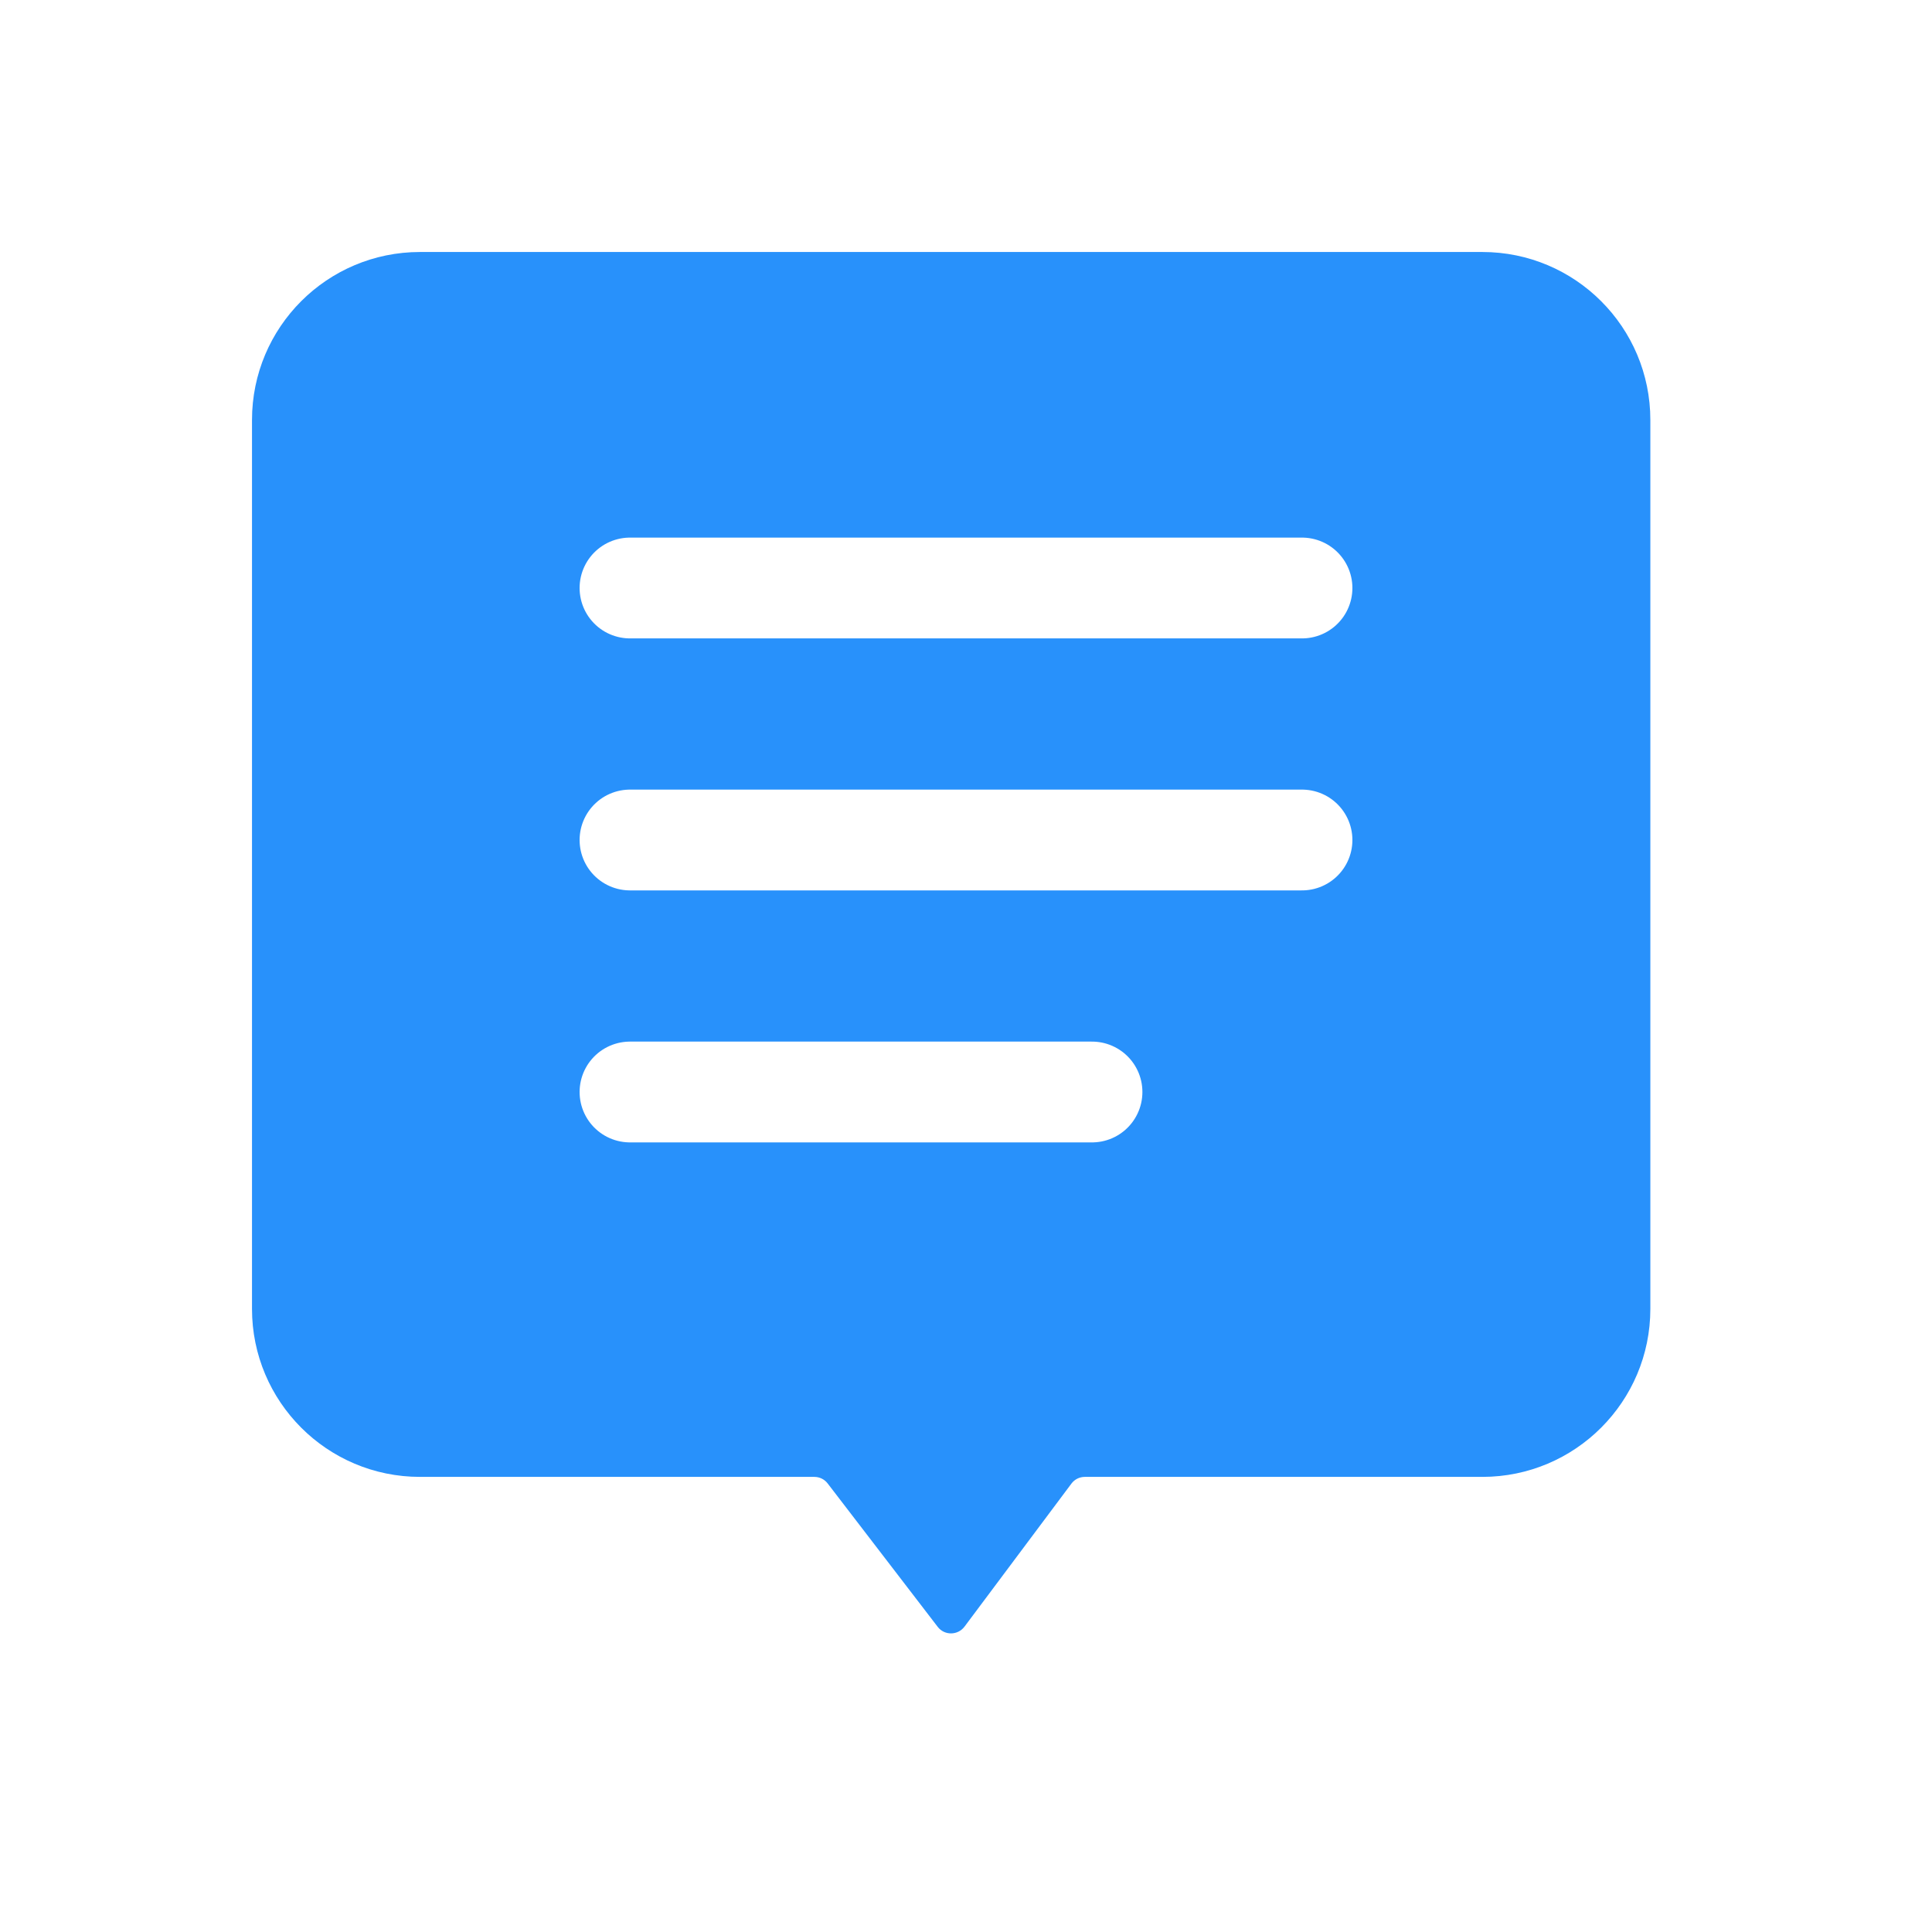 <svg width="23" height="23" viewBox="0 0 23 23" fill="none" xmlns="http://www.w3.org/2000/svg">
<rect width="23" height="23" fill="white"/>
<path d="M17.647 3H5C3.895 3 3 3.895 3 5V15.582C3 16.686 3.895 17.582 5 17.582H9.694C9.756 17.582 9.815 17.61 9.853 17.66L11.163 19.367C11.243 19.472 11.402 19.471 11.482 19.365L12.755 17.662C12.793 17.611 12.852 17.582 12.915 17.582H17.647C18.752 17.582 19.647 16.686 19.647 15.582V5C19.647 3.895 18.752 3 17.647 3Z" fill="#2891FB"/>
<path d="M7.5 7H15.5M7.5 10H15.5M7.5 13H13" stroke="white" stroke-width="1.2" stroke-linecap="round"/>
</svg>
